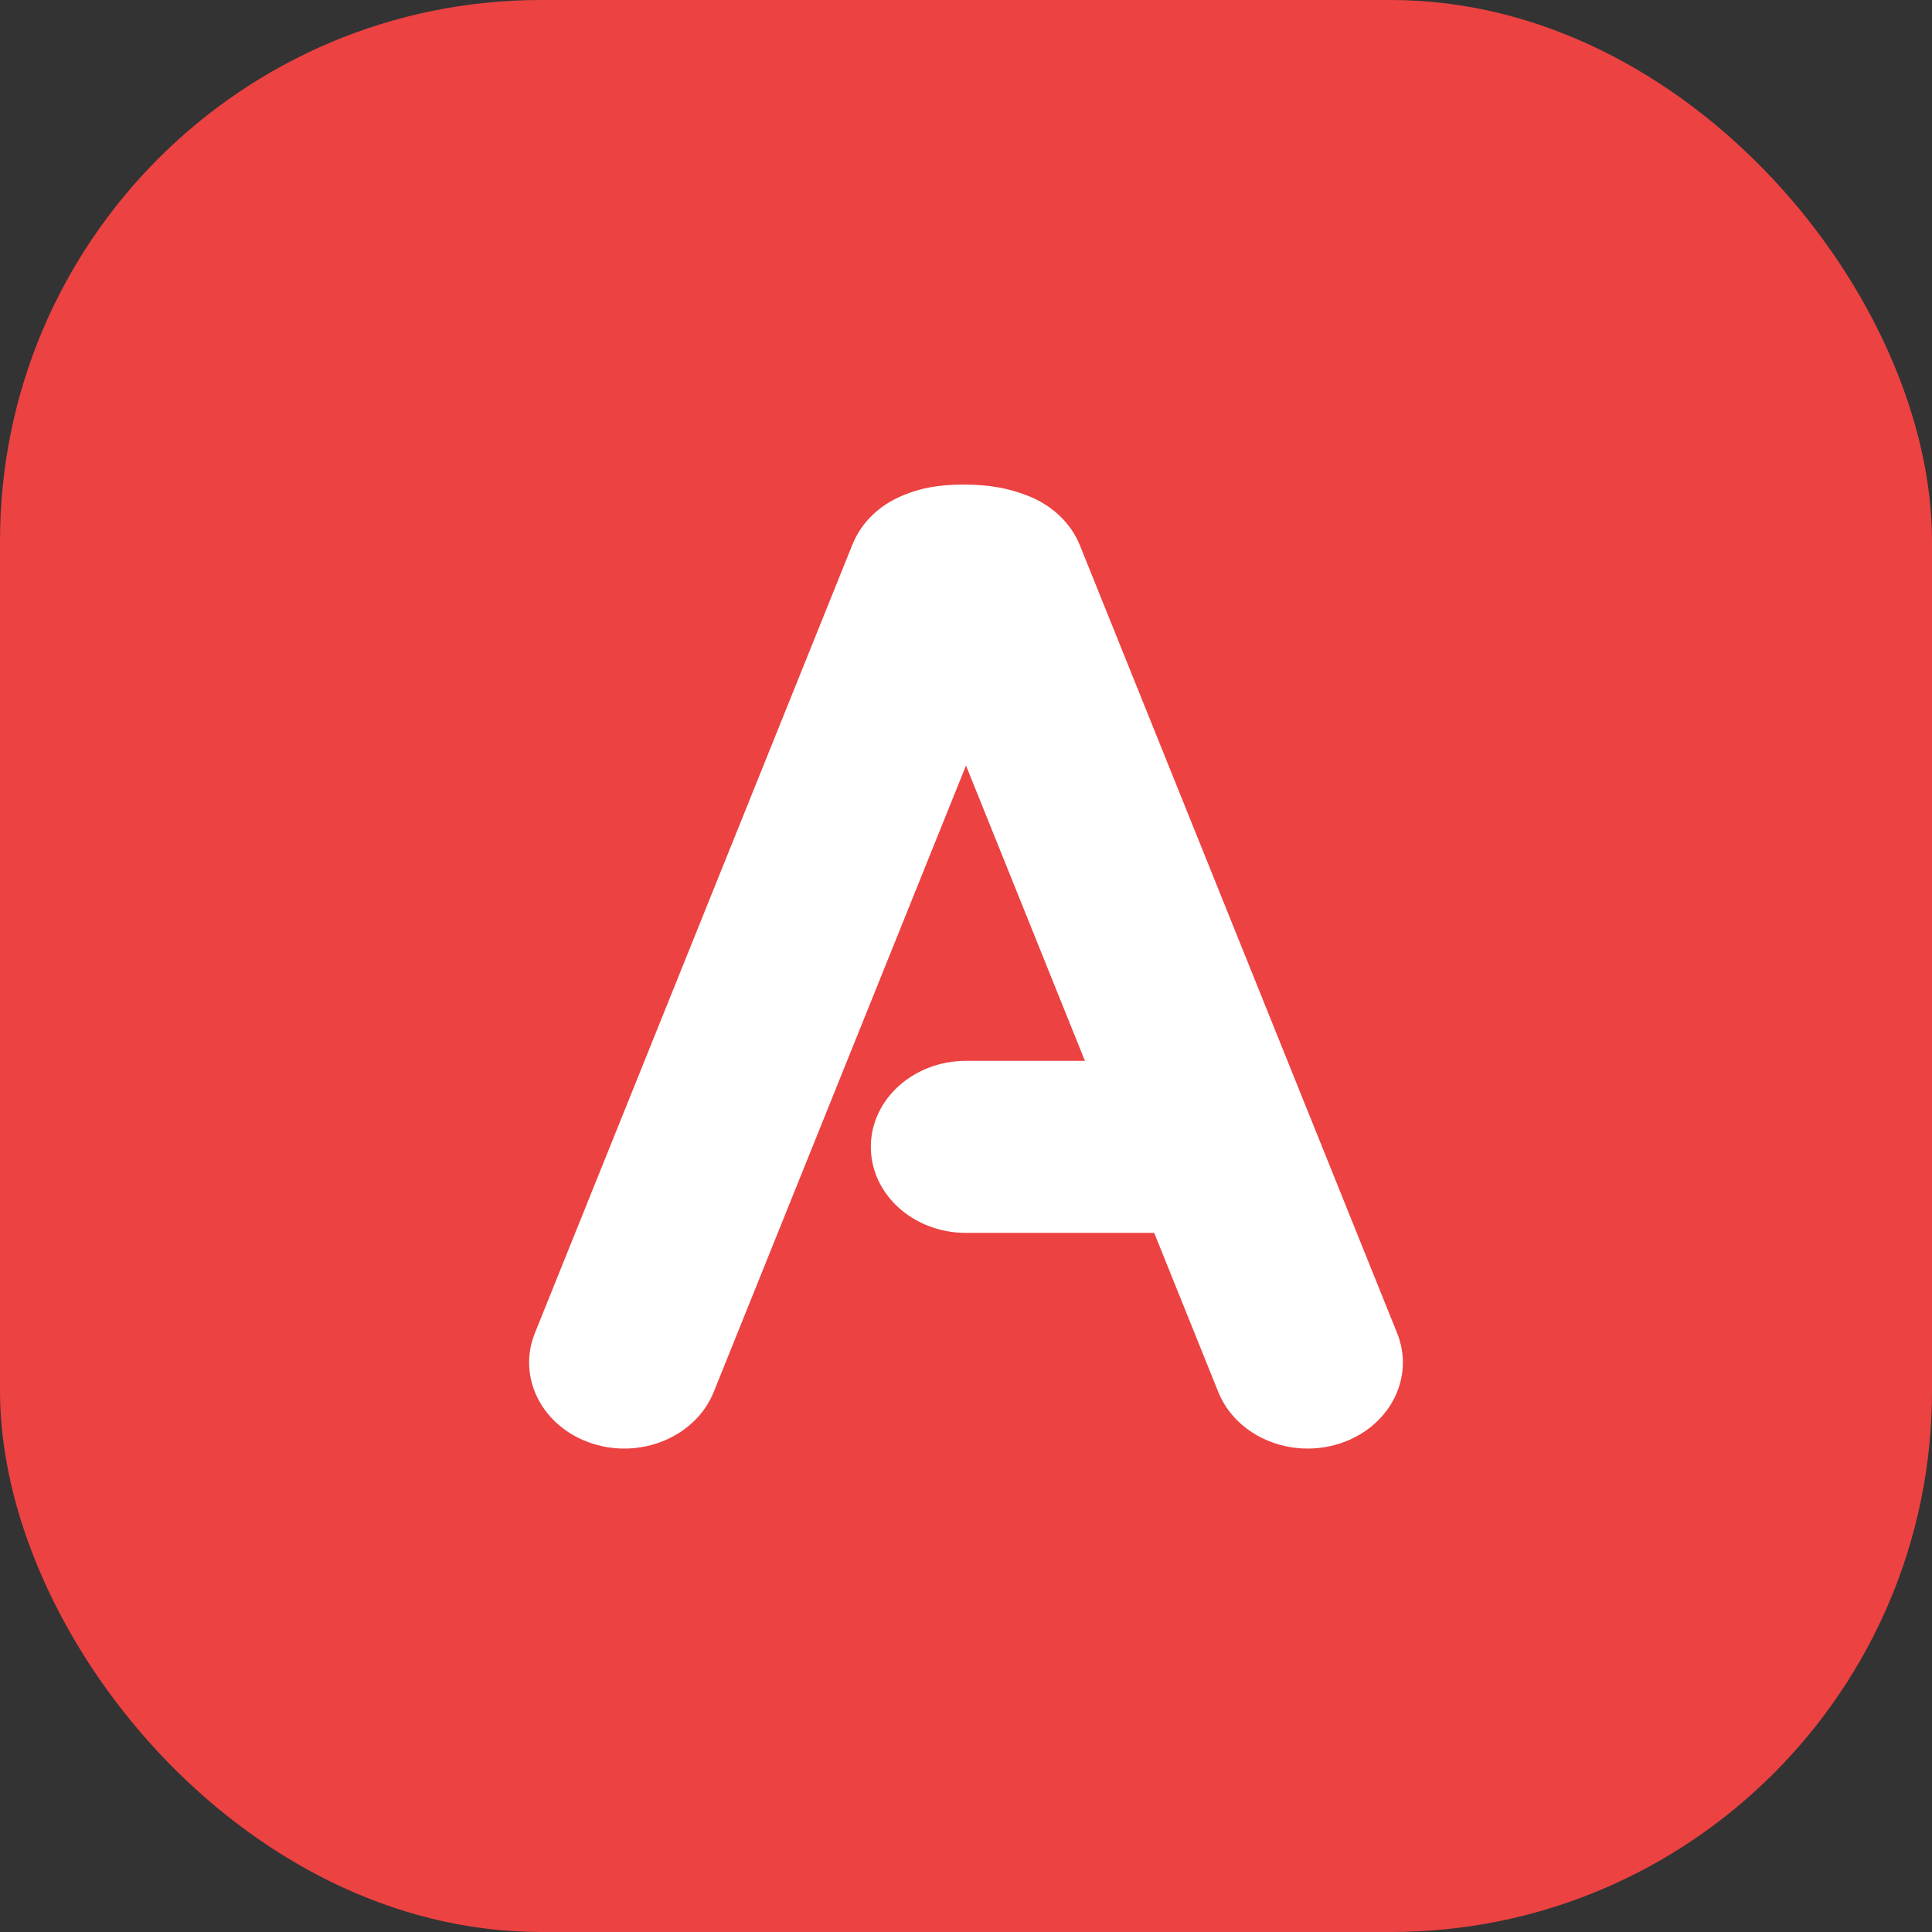<svg width="250" height="250" viewBox="0 0 250 250" fill="none" xmlns="http://www.w3.org/2000/svg">
<rect x="0" y="0" width="250" height="250" fill="#333333" stroke="none"/>
<rect width="250" height="250" rx="70" fill="#EC4242"/>
<path d="M139.745 70.588C137.419 64.811 130.352 61.833 123.96 63.935C117.569 66.038 114.274 72.425 116.6 78.201L157.643 180.118C159.969 185.895 167.036 188.873 173.428 186.771C179.819 184.668 183.114 178.281 180.788 172.505L139.745 70.588Z" fill="white"/>
<path d="M133.452 78.073C135.778 72.296 132.483 65.909 126.091 63.807C119.7 61.704 112.633 64.683 110.307 70.459L69.212 172.505C66.886 178.281 70.181 184.668 76.573 186.771C82.964 188.873 90.031 185.895 92.357 180.118L133.452 78.073Z" fill="white"/>
<path d="M124.692 62.701C131.324 62.701 135.191 64.788 136.502 67.014C137.813 69.24 131.324 71.327 124.692 71.327C118.061 71.327 110.773 69.29 112.95 67.014C115.128 64.738 118.061 62.701 124.692 62.701Z" fill="white"/>
<path d="M153.941 137.275H125C118.199 137.275 112.685 142.258 112.685 148.405C112.685 154.552 118.199 159.535 125 159.535H153.941C160.742 159.535 166.256 154.552 166.256 148.405C166.256 142.258 160.742 137.275 153.941 137.275Z" fill="white"/>
</svg>
